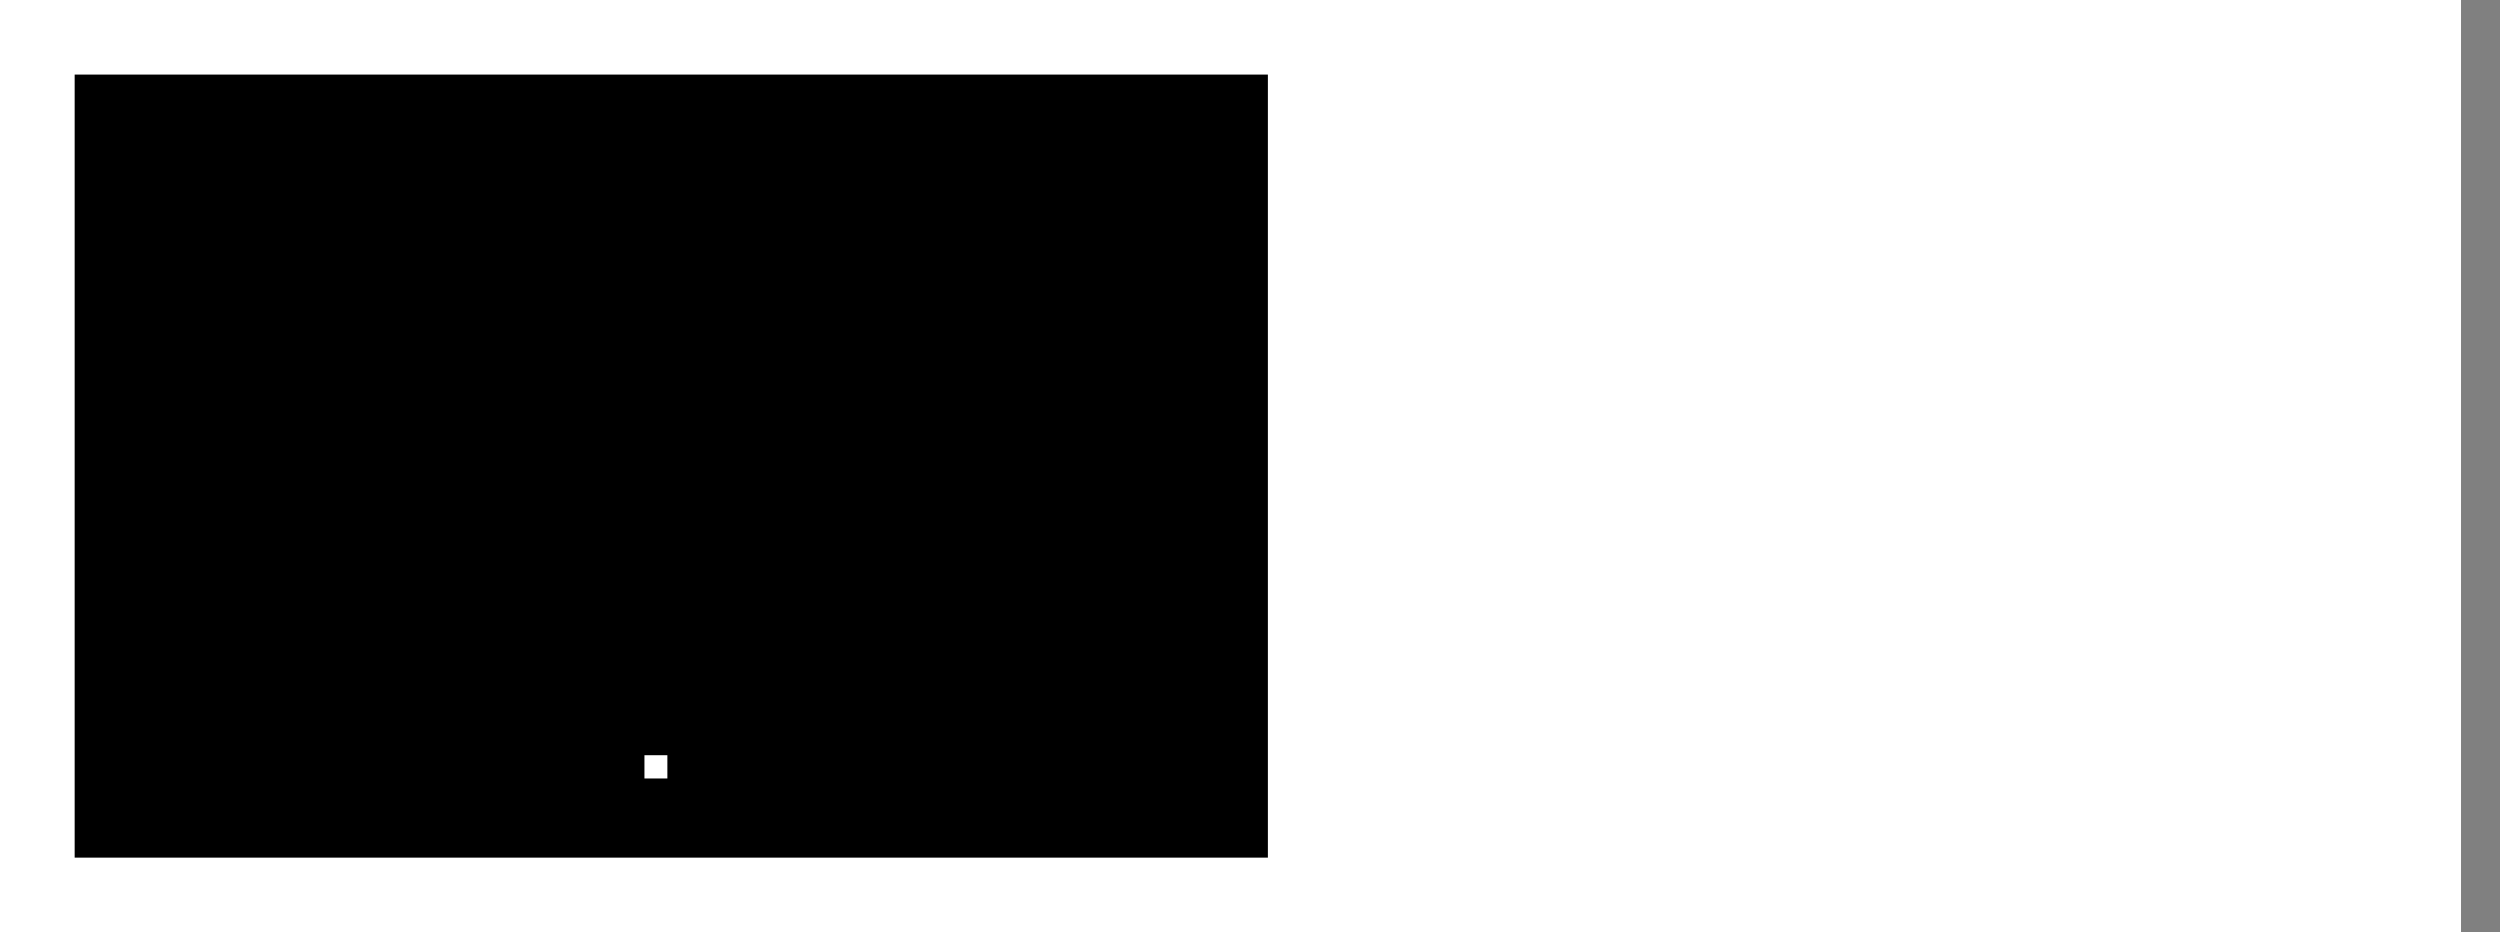<svg width="59" height="22" viewBox="0 0 59 22" fill="none" xmlns="http://www.w3.org/2000/svg">
<rect x="0" y="0" width="59" height="22" fill="#808080" stroke="none"/>
<rect width="58.08" height="22" fill="white"/>
<rect x="1.762" y="1.76" width="28.16" height="18.48" fill="black"/>
<path d="M15.48 7.507C12.898 7.506 10.805 9.377 10.805 11.685C10.805 12.794 11.297 13.857 12.175 14.641C13.05 15.425 14.239 15.866 15.479 15.864C18.06 15.865 20.153 13.994 20.154 11.686C20.154 9.379 18.061 7.507 15.48 7.507Z" fill="white"/>
<path d="M15.75 5H15.209V6.572H15.75V5Z" fill="white"/>
<path d="M15.75 16.8H15.209V18.372H15.75V16.8Z" fill="white"/>
<path d="M21.813 8.122L20.291 8.91L20.562 9.328L22.084 8.54L21.813 8.122Z" fill="white"/>
<path d="M10.397 14.043L8.875 14.832L9.146 15.249L10.668 14.461L10.397 14.043Z" fill="white"/>
<path d="M22.957 11.415L21.199 11.421L21.201 11.904L22.96 11.898L22.957 11.415Z" fill="white"/>
<path d="M9.758 11.468L8 11.474L8.002 11.957L9.761 11.951L9.758 11.468Z" fill="white"/>
<path d="M20.571 14.029L20.301 14.447L21.825 15.233L22.095 14.814L20.571 14.029Z" fill="white"/>
<path d="M9.133 8.141L8.863 8.559L10.387 9.344L10.657 8.926L9.133 8.141Z" fill="white"/>
<path d="M18.646 15.975L18.18 16.219L19.069 17.575L19.535 17.331L18.646 15.975Z" fill="white"/>
<path d="M11.986 5.787L11.52 6.031L12.409 7.387L12.875 7.143L11.986 5.787Z" fill="white"/>
<path d="M12.429 15.998L11.551 17.359L12.019 17.601L12.897 16.239L12.429 15.998Z" fill="white"/>
<path d="M19.015 5.771L18.137 7.133L18.605 7.375L19.483 6.013L19.015 5.771Z" fill="white"/>
<rect x="4" y="4" width="24.882" height="13.823" fill="black"/>
</svg>
